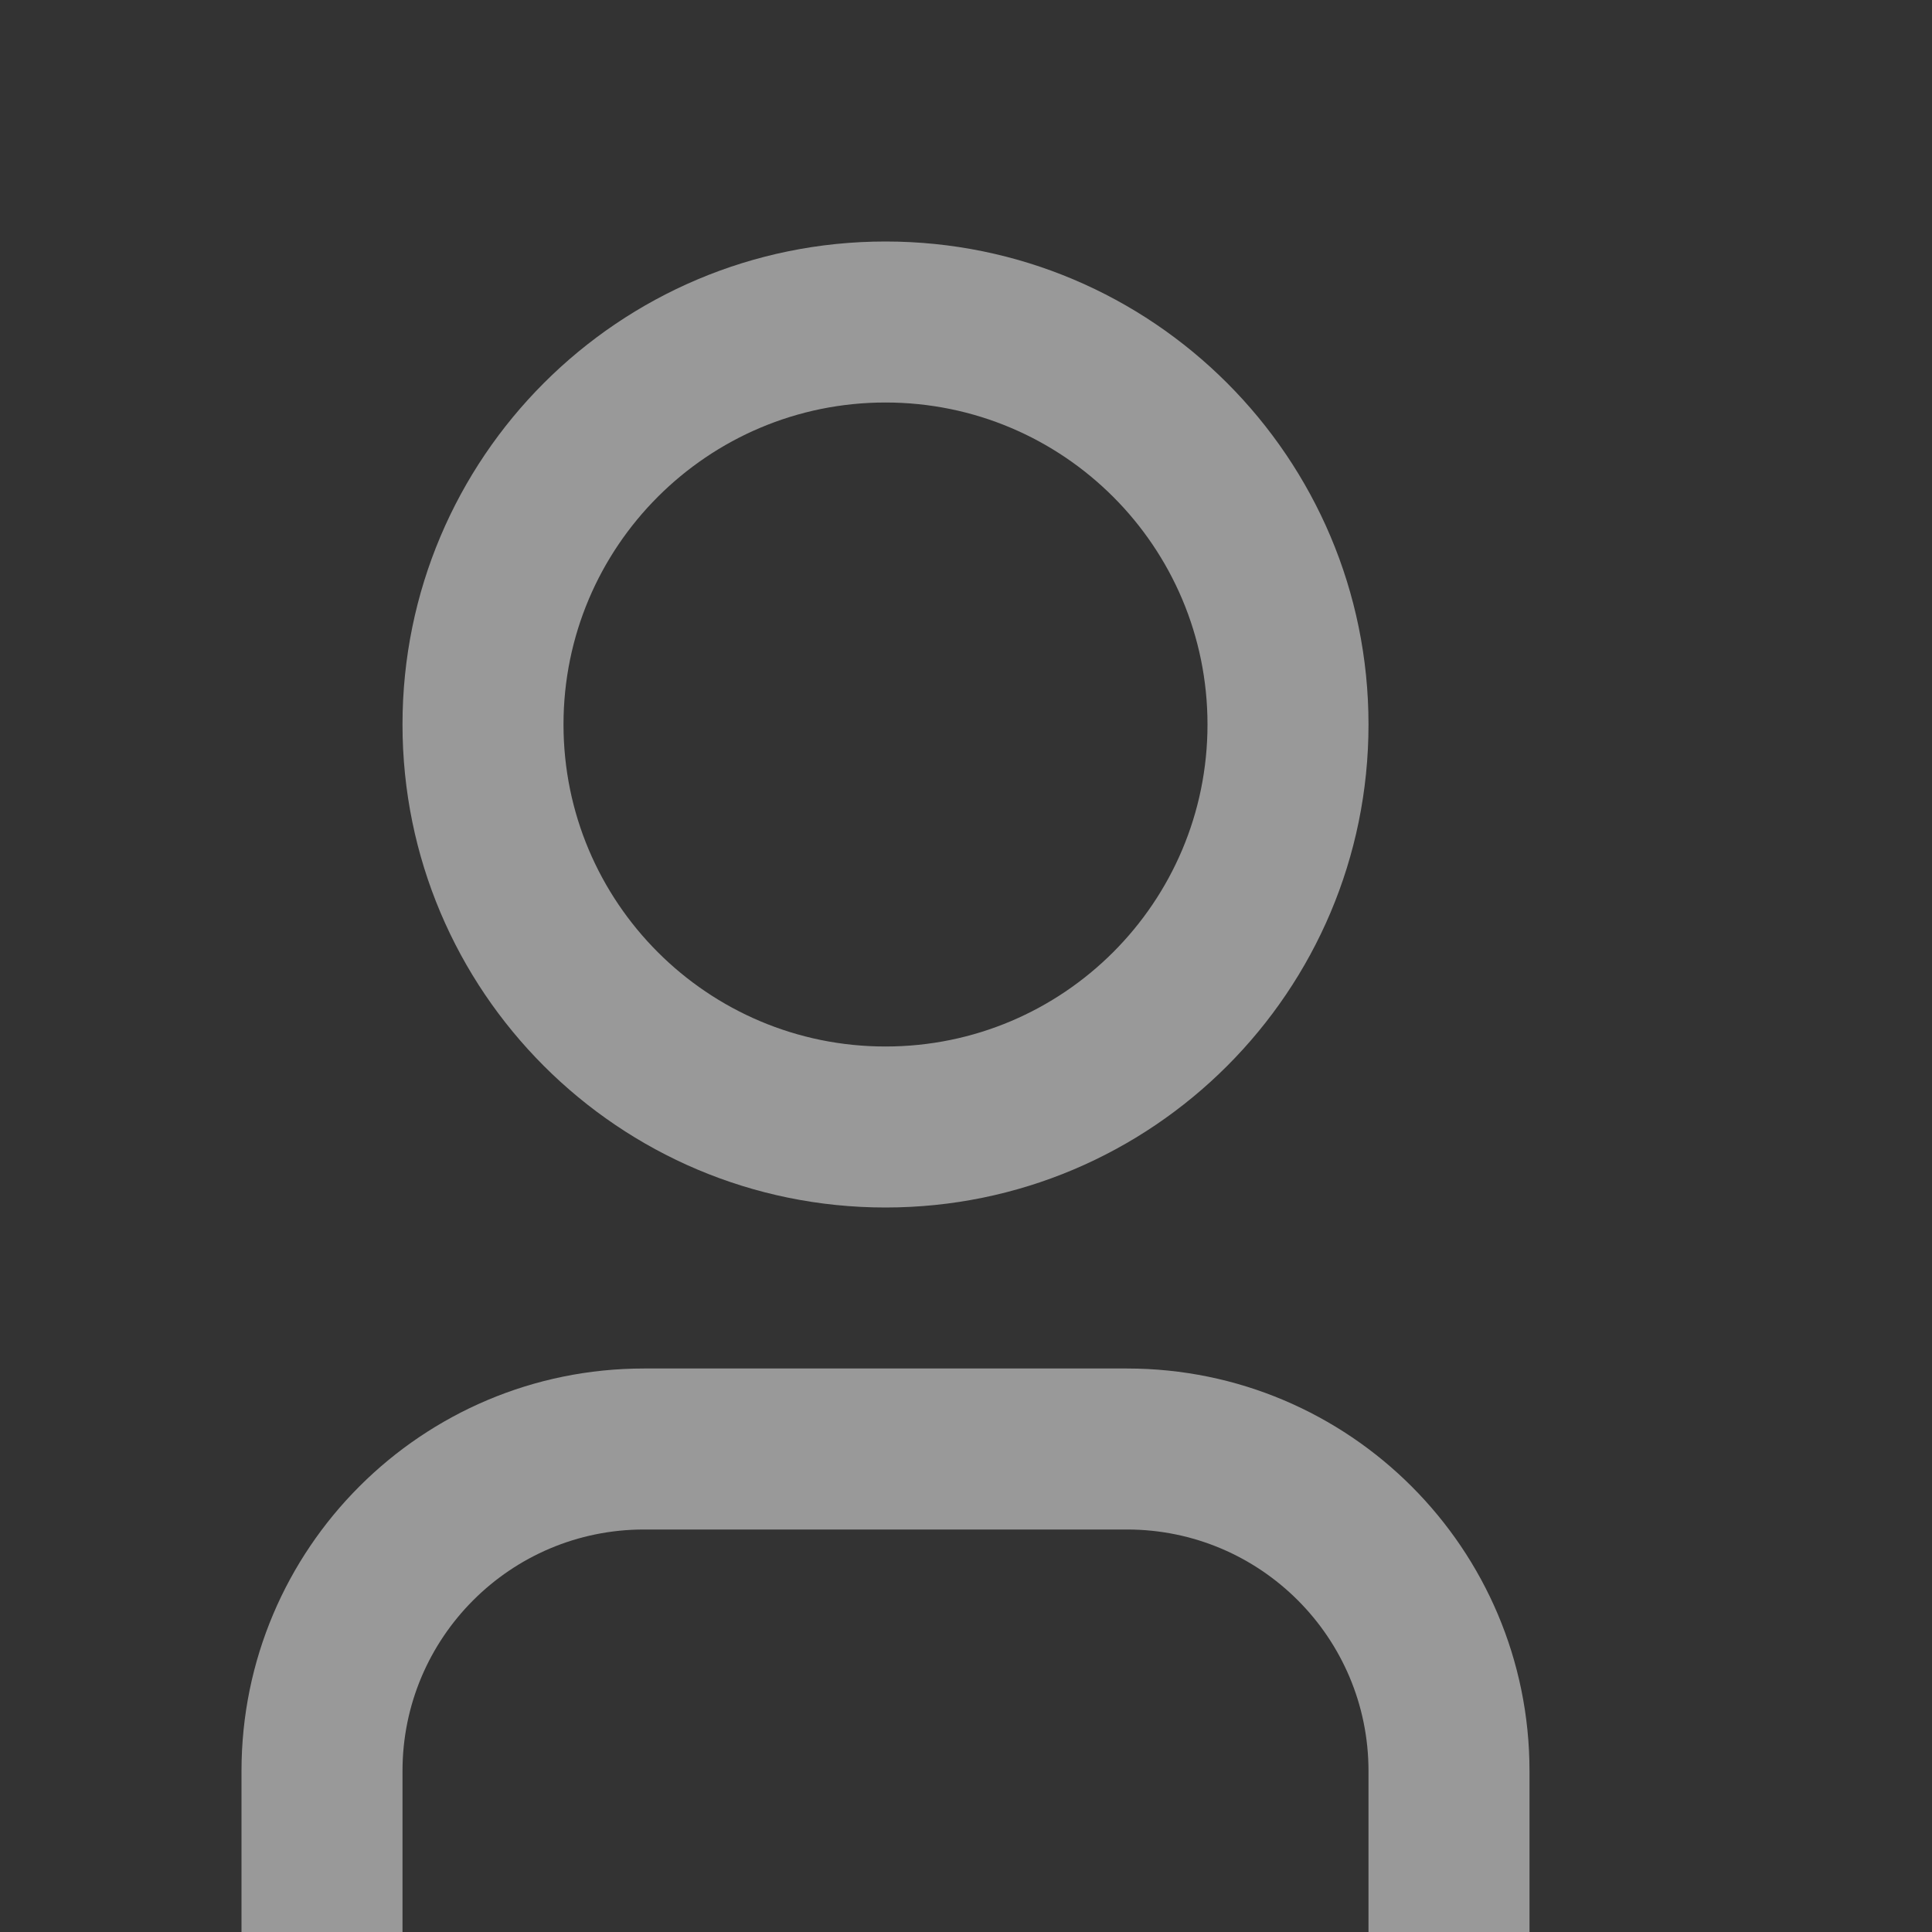 <svg width="24" height="24" viewBox="0 0 24 24" fill="none" xmlns="http://www.w3.org/2000/svg">
<rect x="0" y="0" width="24" height="24" fill="#333333" stroke="none"/>
<path d="M19 24H17V22C17 20.343 15.657 19 14 19H8C6.343 19 5 20.343 5 22V24H3V22C3 19.239 5.239 17 8 17H14C16.761 17 19 19.239 19 22V24ZM11 15C7.686 15 5 12.314 5 9C5 5.686 7.686 3 11 3C14.314 3 17 5.686 17 9C17 12.314 14.314 15 11 15ZM11 13C13.209 13 15 11.209 15 9C15 6.791 13.209 5 11 5C8.791 5 7 6.791 7 9C7 11.209 8.791 13 11 13Z" fill="white" fill-opacity="0.5"/>
</svg>
